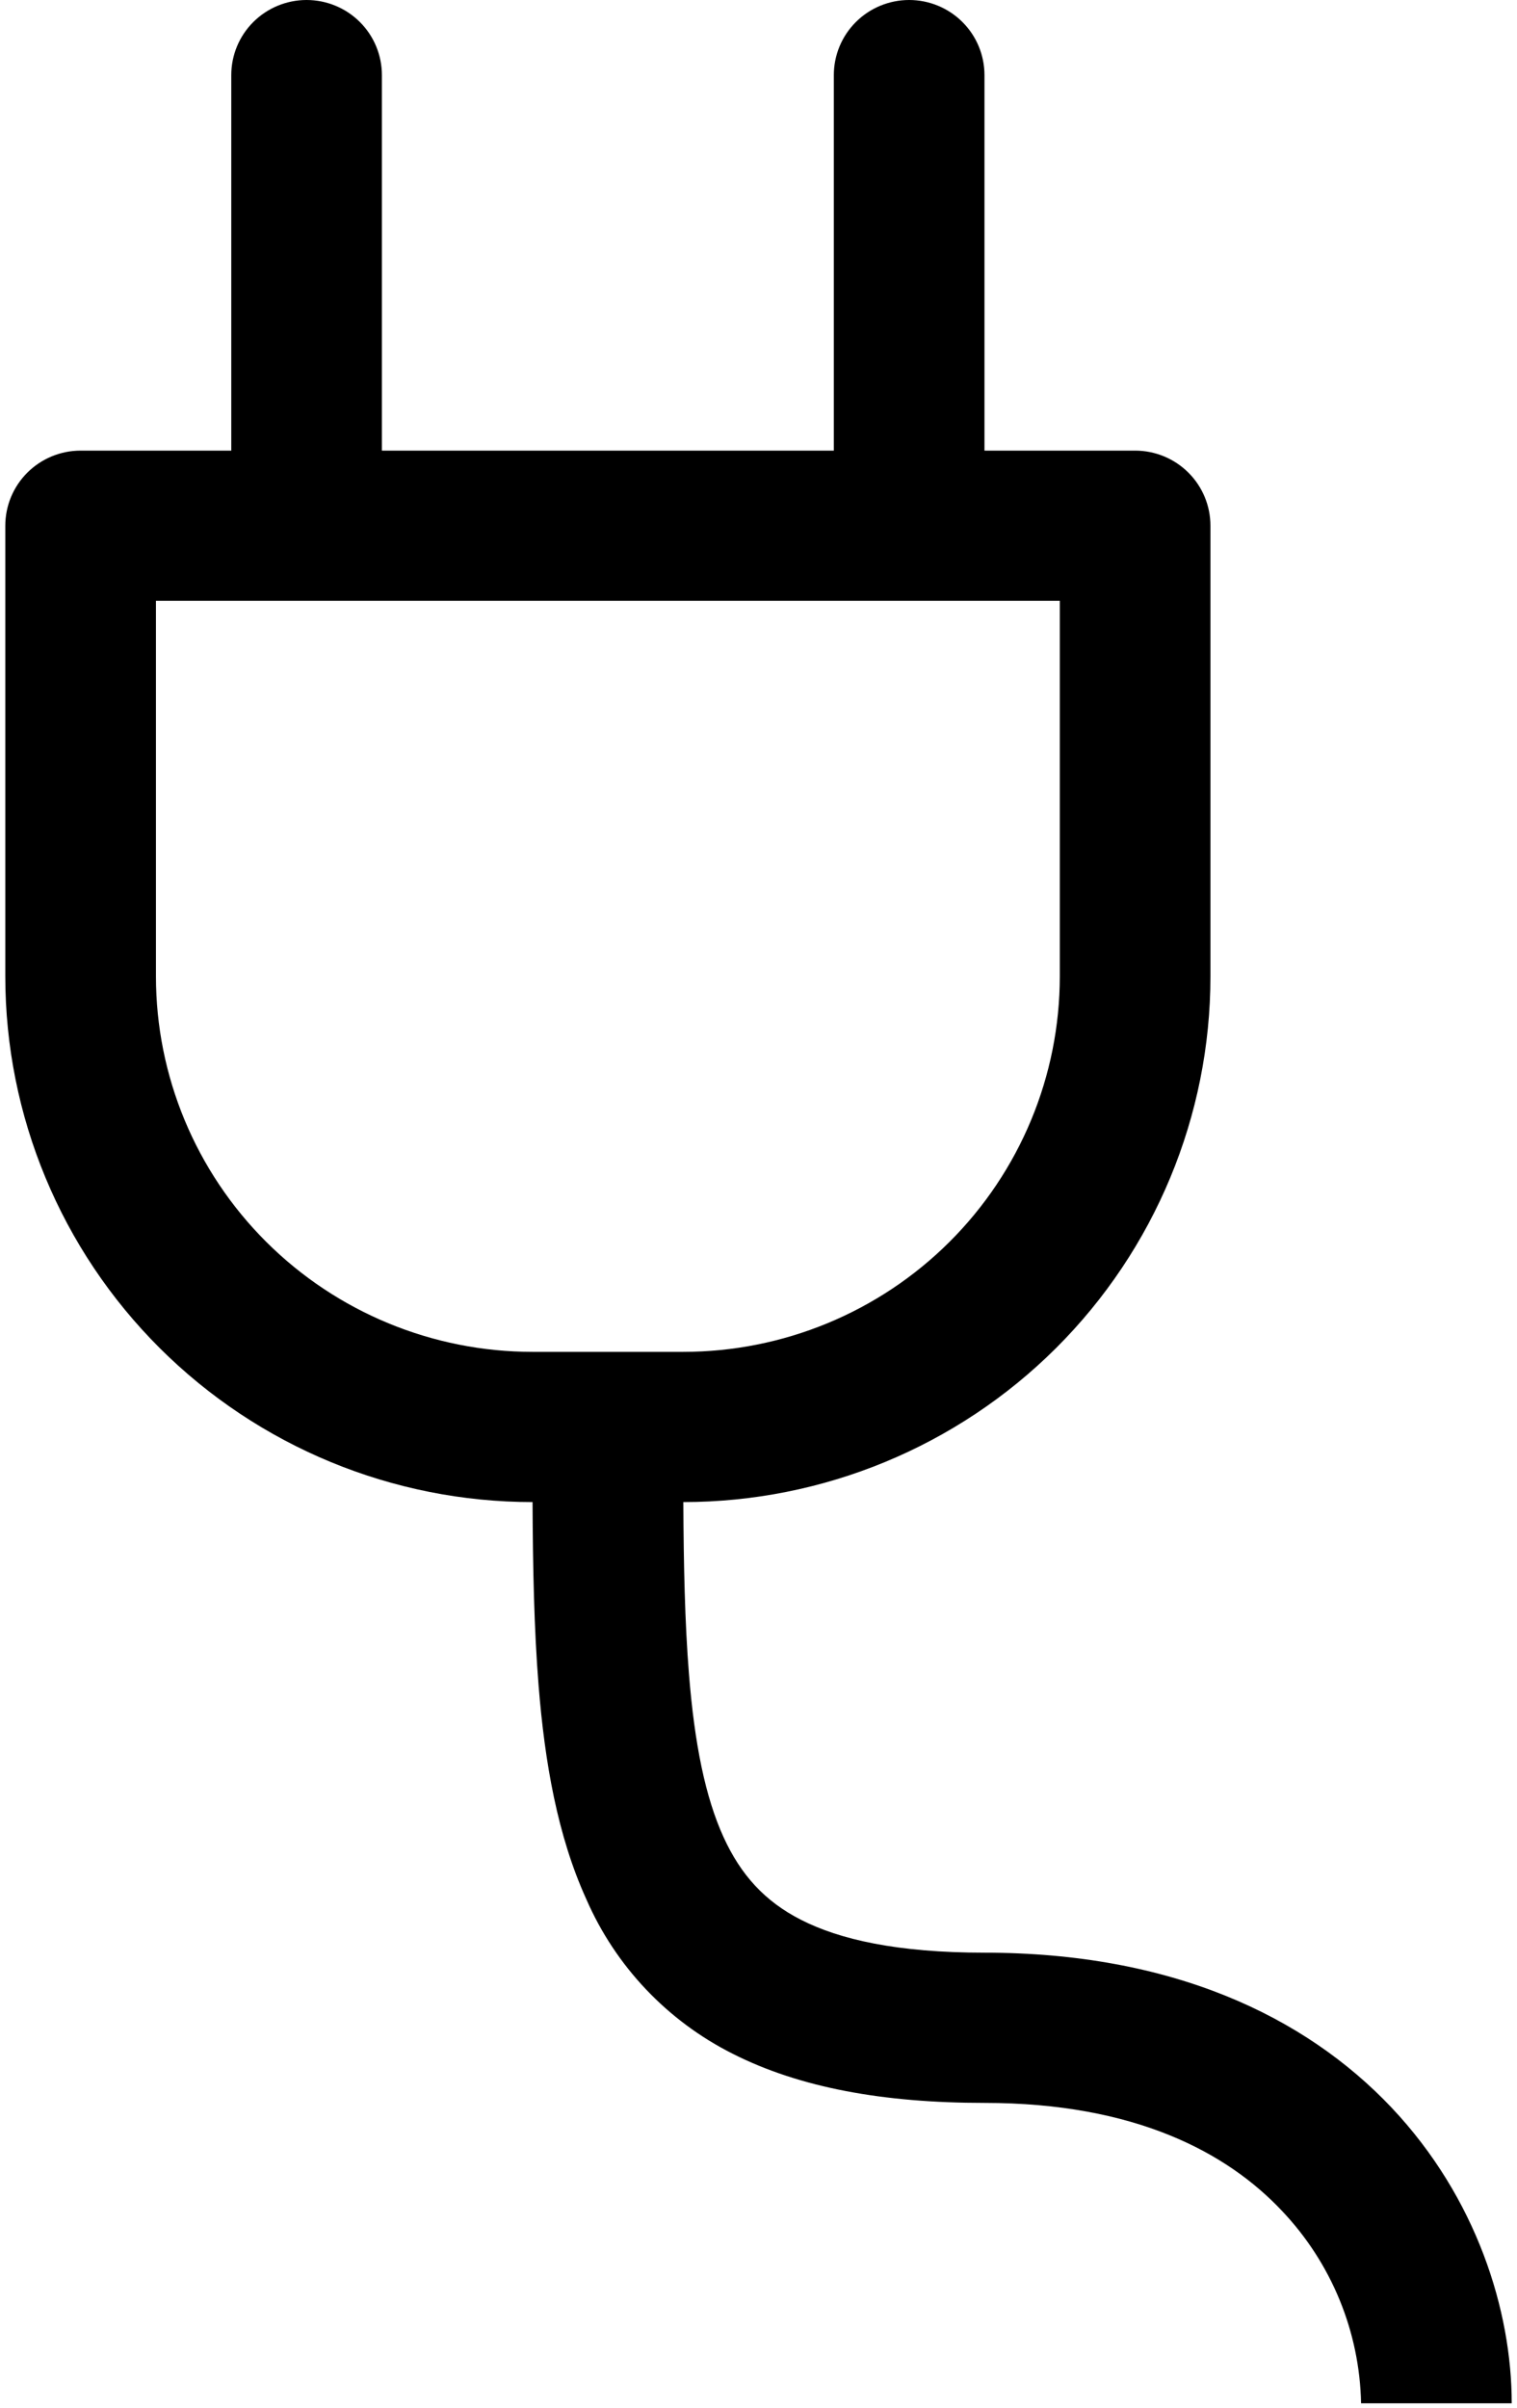 <svg width="75" height="119" viewBox="0 0 75 119" fill="none" xmlns="http://www.w3.org/2000/svg">
<path d="M44.948 0C43.961 0 43.014 0.391 42.315 1.087C41.617 1.783 41.224 2.727 41.224 3.712V22.271H18.881V3.712C18.881 2.727 18.489 1.783 17.791 1.087C17.092 0.391 16.145 0 15.157 0C14.17 0 13.223 0.391 12.524 1.087C11.826 1.783 11.434 2.727 11.434 3.712V22.271H3.986C2.998 22.271 2.051 22.662 1.353 23.358C0.654 24.054 0.262 24.998 0.262 25.983V48.254C0.262 55.145 3.008 61.754 7.897 66.626C12.785 71.499 19.416 74.237 26.329 74.237C26.344 77.458 26.404 80.51 26.627 83.293C26.932 87.109 27.565 90.739 28.988 93.865C30.428 97.171 32.984 99.871 36.212 101.496C39.549 103.189 43.69 103.931 48.672 103.931C56.105 103.931 60.663 106.381 63.374 109.261C65.823 111.837 67.22 115.231 67.291 118.778H74.739C74.739 114.205 73.011 108.63 68.803 104.169C64.506 99.625 57.9 96.507 48.672 96.507C44.345 96.507 41.508 95.854 39.601 94.882C37.806 93.969 36.622 92.655 35.773 90.799C34.872 88.824 34.335 86.189 34.06 82.707C33.859 80.183 33.799 77.377 33.784 74.237C40.696 74.234 47.325 71.496 52.212 66.624C57.099 61.751 59.844 55.144 59.844 48.254V25.983C59.844 24.998 59.452 24.054 58.753 23.358C58.055 22.662 57.108 22.271 56.12 22.271H48.672V3.712C48.672 2.727 48.28 1.783 47.581 1.087C46.883 0.391 45.936 0 44.948 0ZM52.396 29.695V48.254C52.396 53.176 50.434 57.897 46.943 61.377C43.451 64.858 38.715 66.813 33.777 66.813H26.329C21.391 66.813 16.655 64.858 13.163 61.377C9.671 57.897 7.71 53.176 7.71 48.254V29.695H52.396Z" fill="black"/>
</svg>
